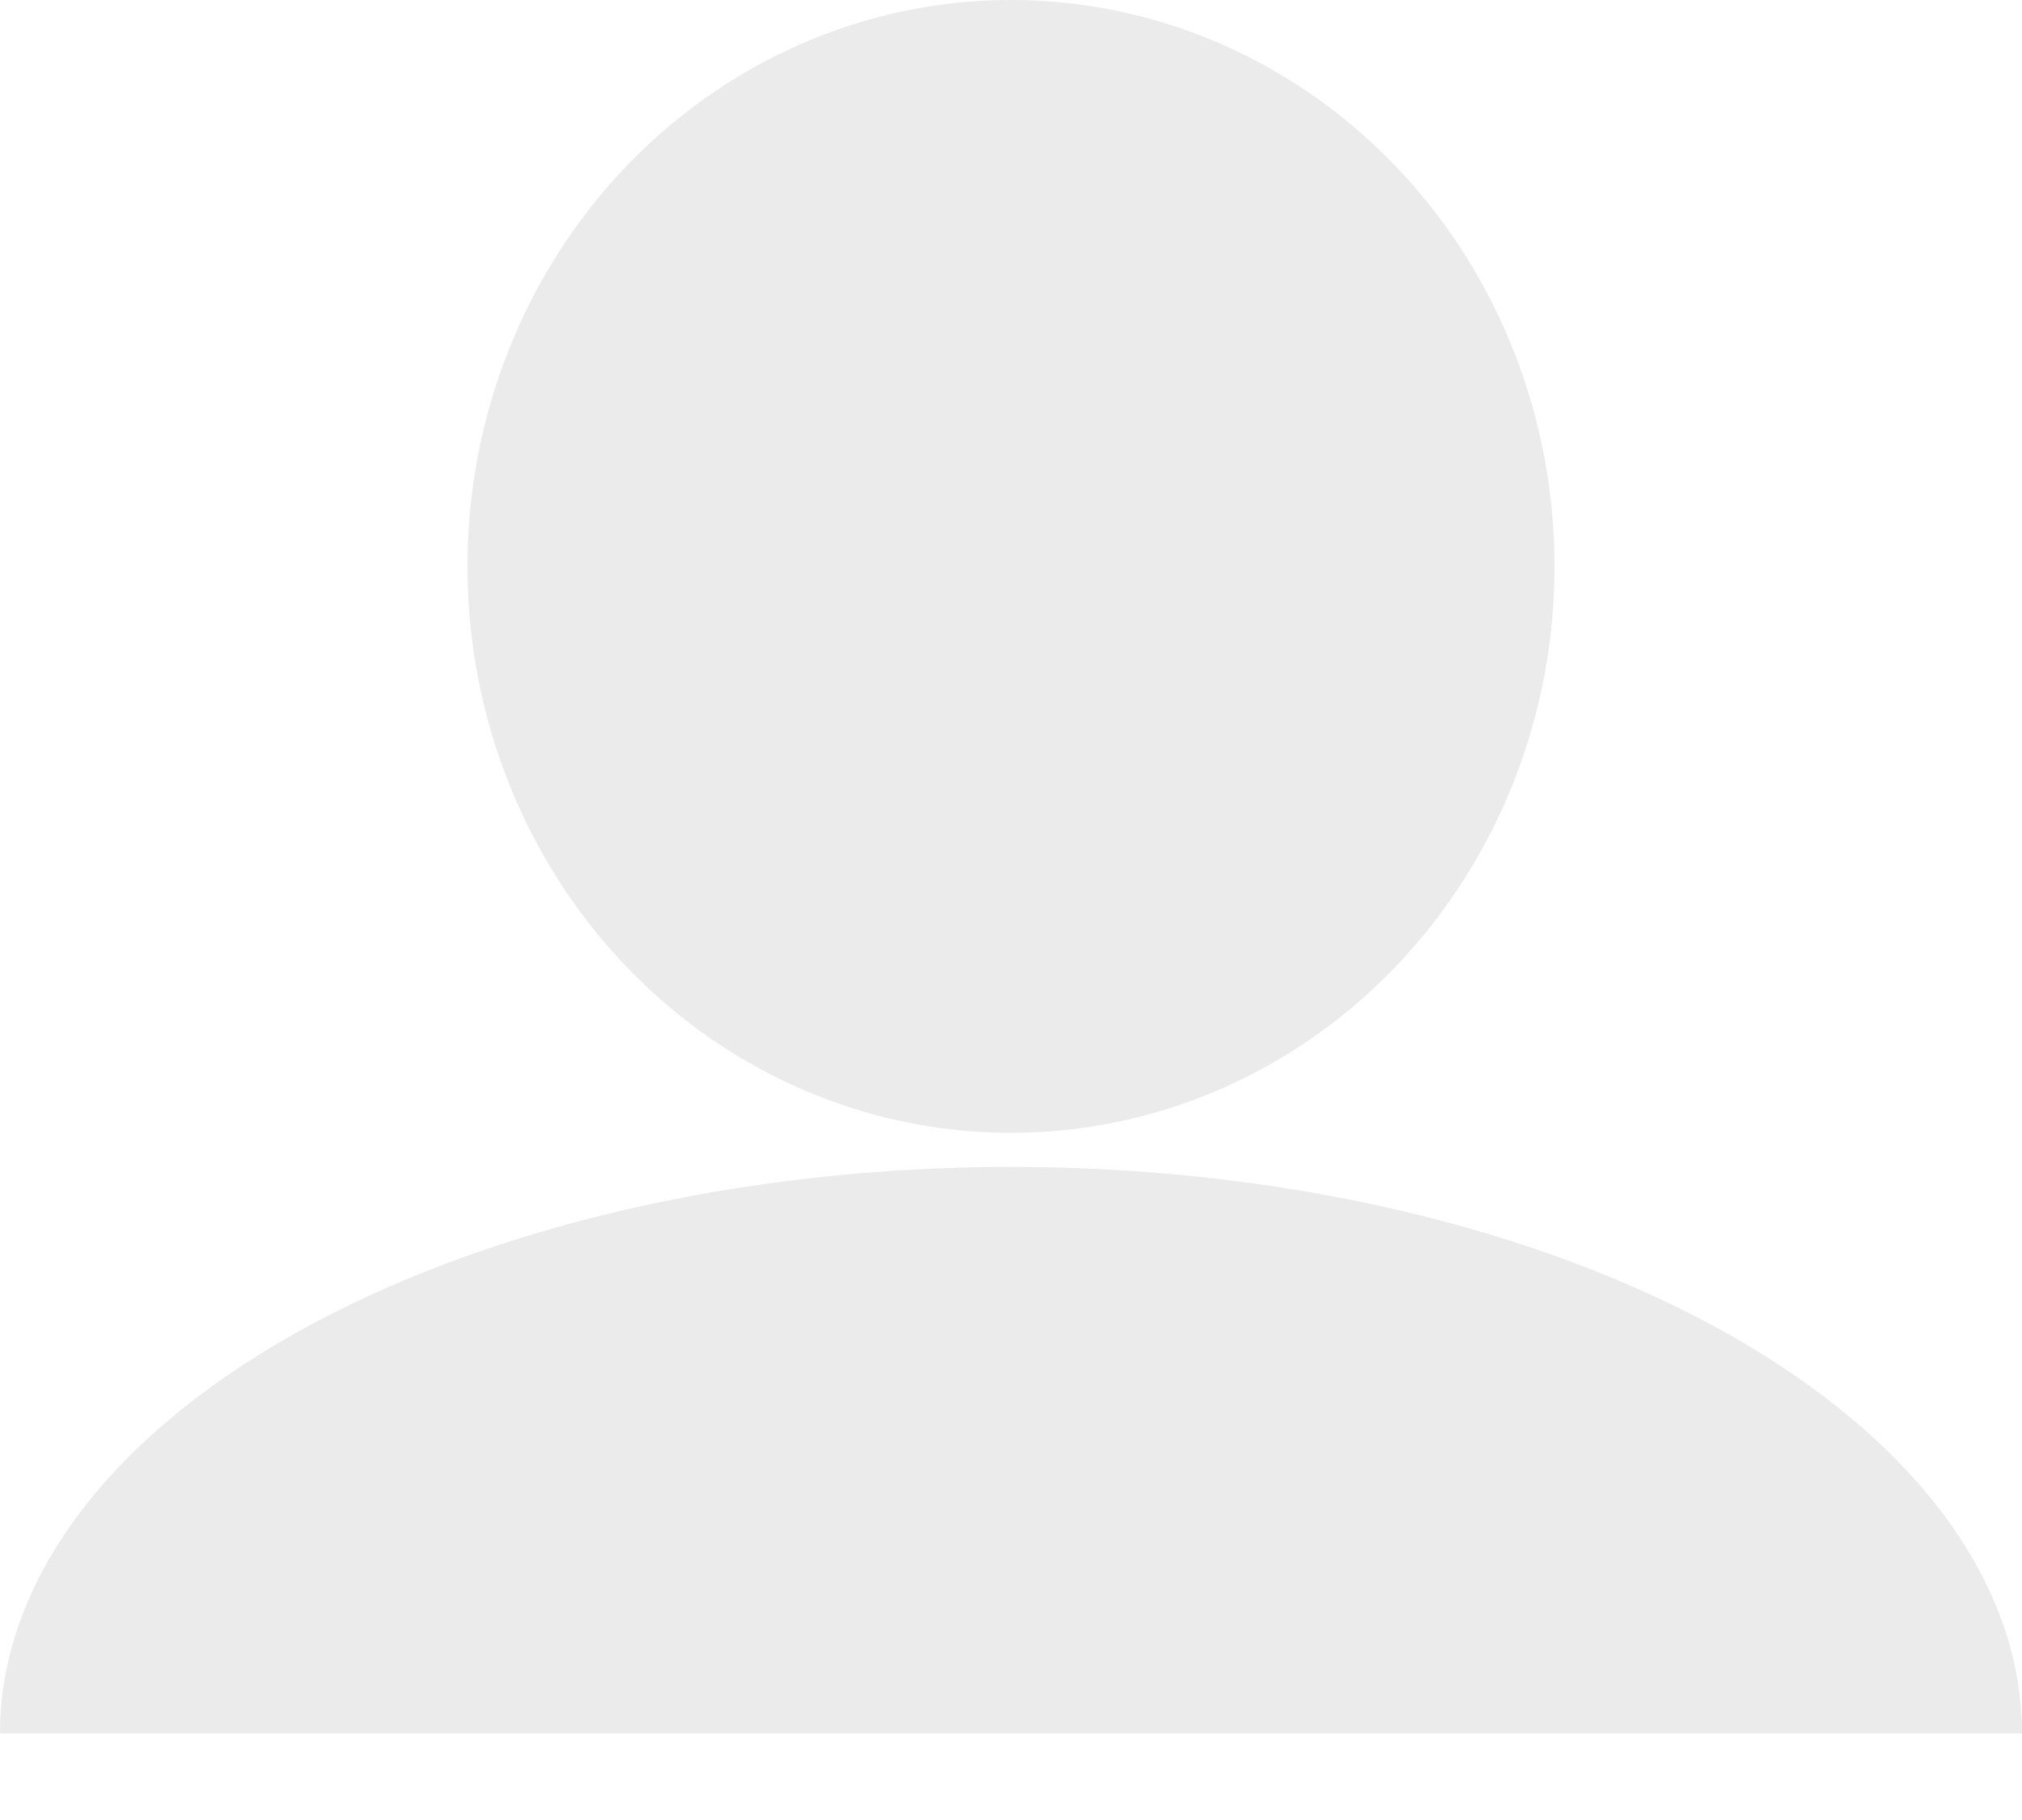 <svg width="20" height="18" viewBox="0 0 20 18" fill="none" xmlns="http://www.w3.org/2000/svg">
<ellipse cx="10" cy="5.602" rx="5.376" ry="5.602" fill="#D9D9D9" fill-opacity="0.5"/>
<path d="M20 17.143C20 16.407 19.741 15.679 19.239 14.999C18.736 14.319 18 13.702 17.071 13.181C16.142 12.661 15.04 12.249 13.827 11.967C12.614 11.686 11.313 11.541 10 11.541C8.687 11.541 7.386 11.686 6.173 11.967C4.96 12.249 3.858 12.661 2.929 13.181C2 13.702 1.264 14.319 0.761 14.999C0.259 15.679 -1.14805e-07 16.407 0 17.143L20 17.143Z" fill="#D9D9D9" fill-opacity="0.5"/>
</svg>
